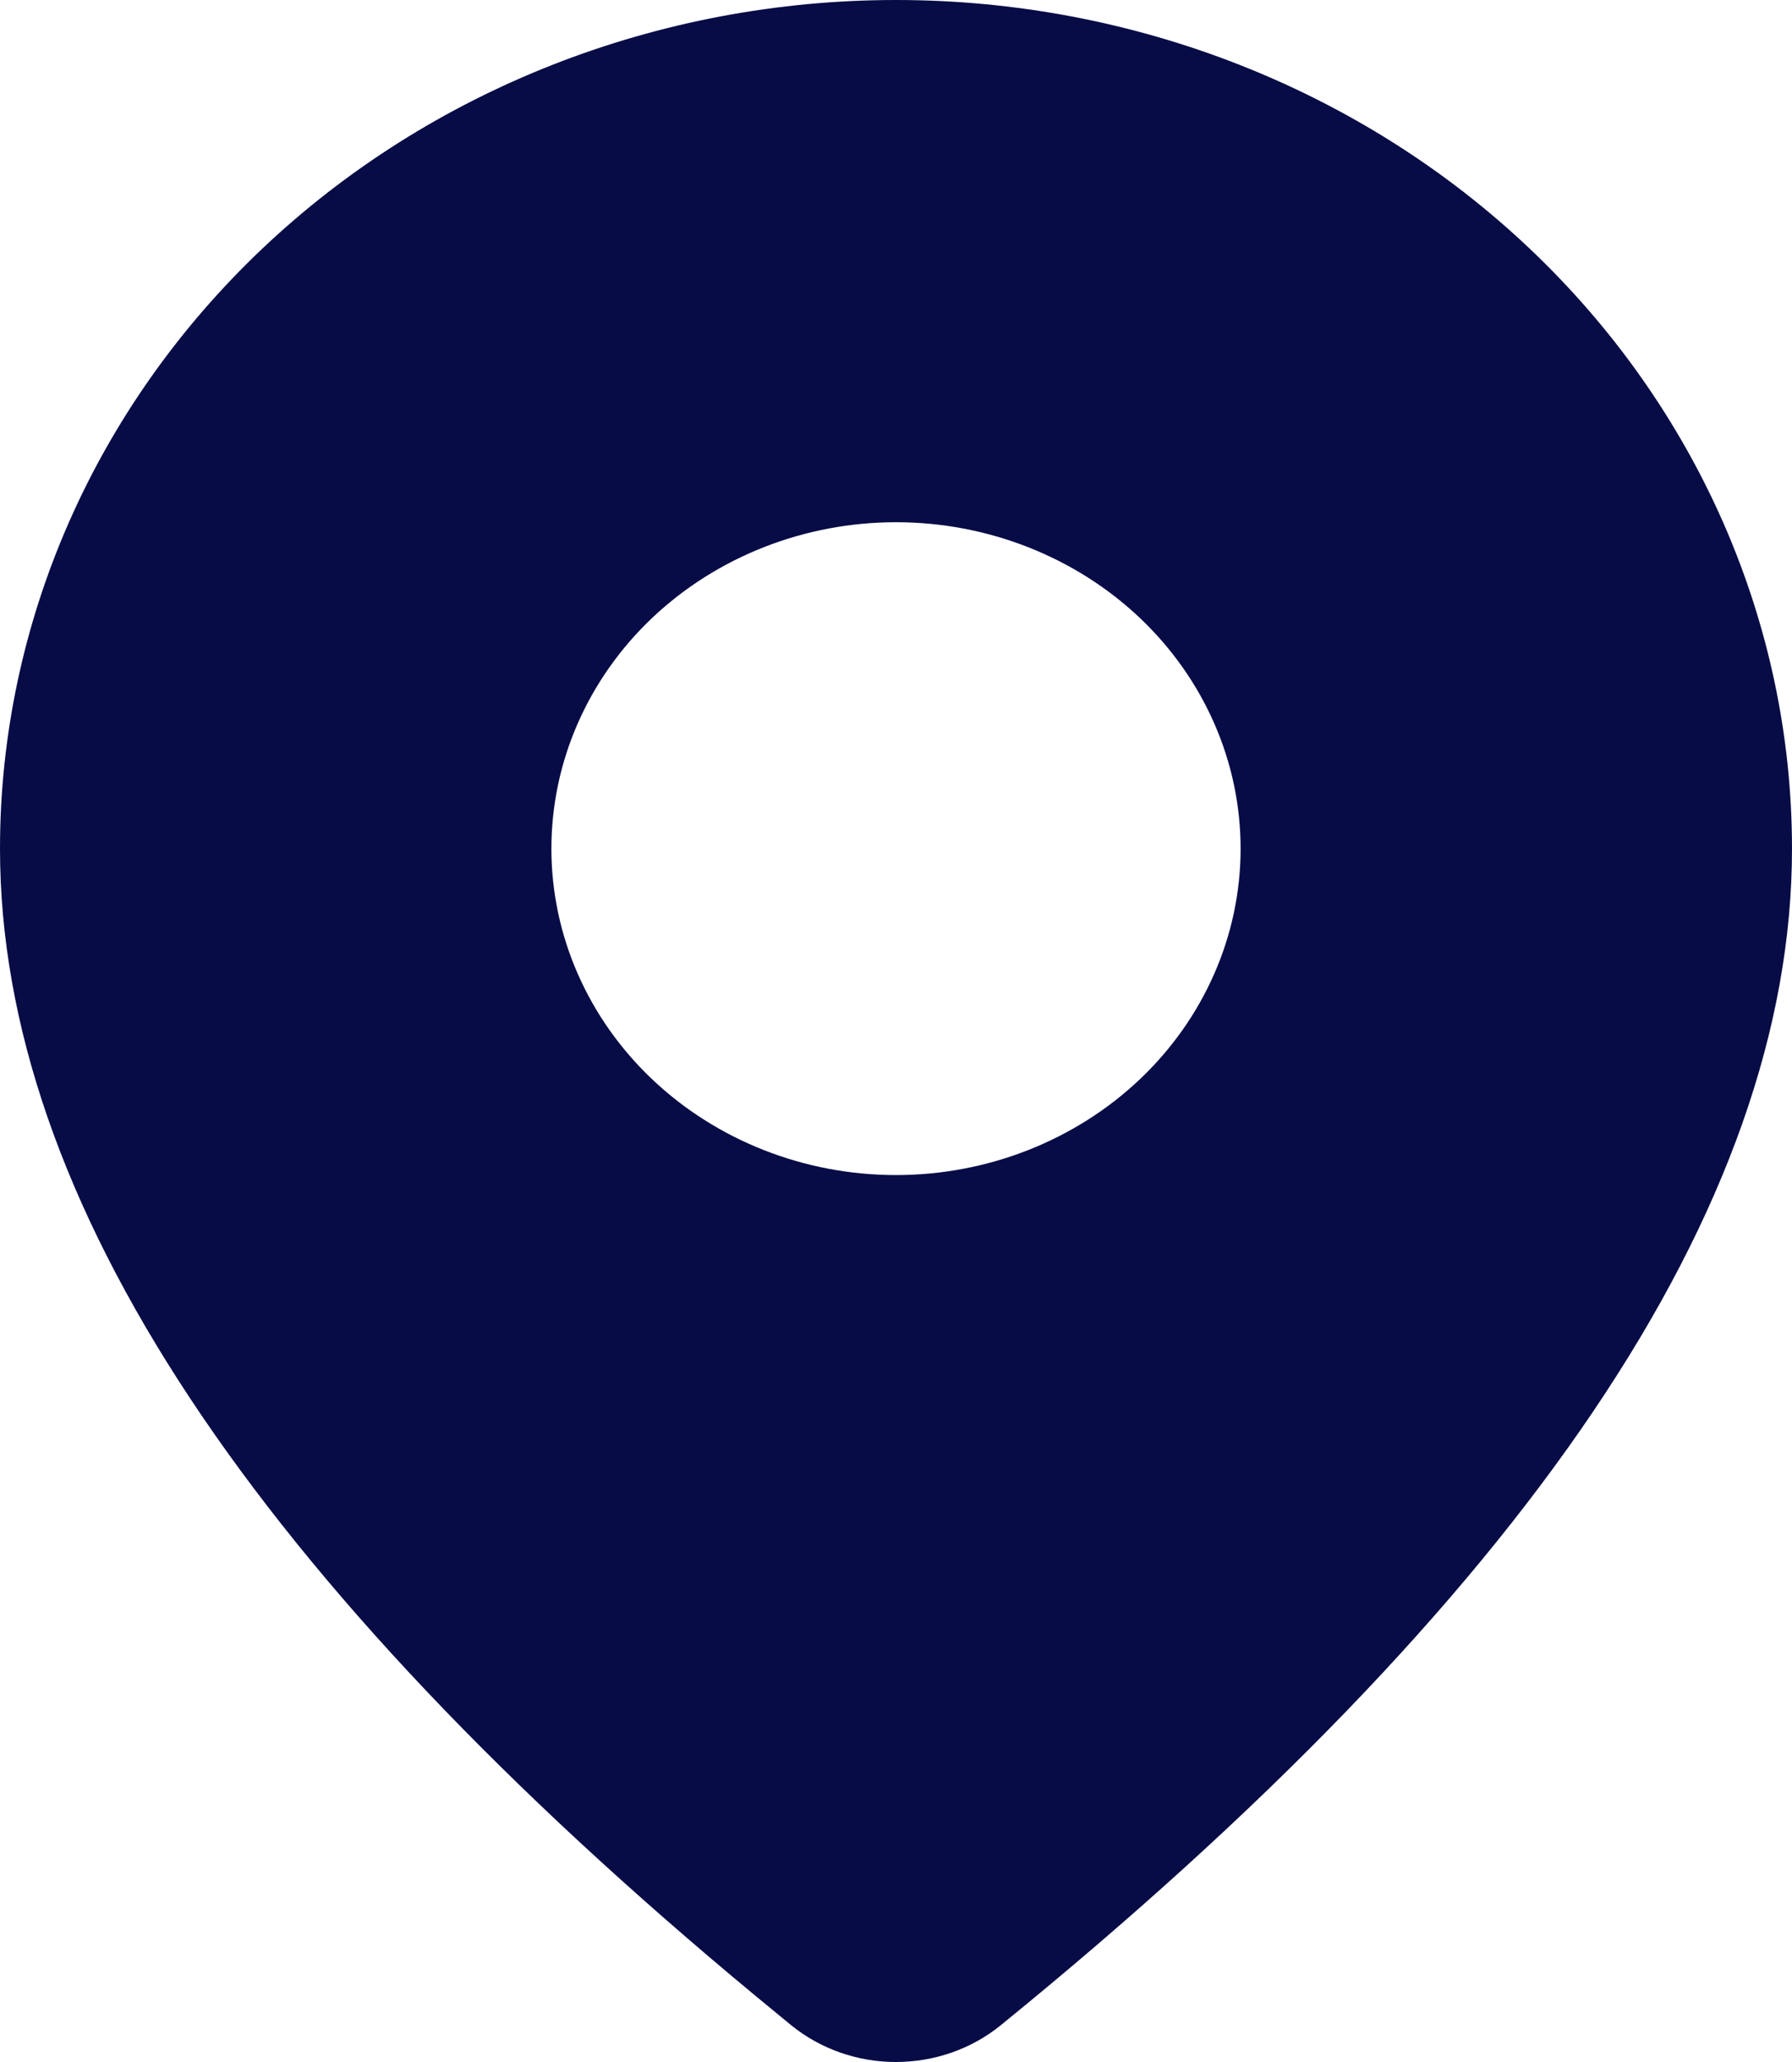 <svg width="20" height="23" viewBox="0 0 20 23" fill="none" xmlns="http://www.w3.org/2000/svg">
<path d="M10 0C12.652 0 15.196 0.997 17.071 2.772C18.946 4.548 20 6.955 20 9.466C20 13.466 17.031 17.825 11.169 22.59C10.843 22.855 10.428 23 9.998 23C9.568 23 9.153 22.853 8.828 22.588L8.44 22.269C2.838 17.629 0 13.376 0 9.466C0 6.955 1.054 4.548 2.929 2.772C4.804 0.997 7.348 0 10 0ZM10 5.825C8.98 5.825 8.002 6.209 7.28 6.891C6.559 7.574 6.154 8.5 6.154 9.466C6.154 10.431 6.559 11.357 7.28 12.04C8.002 12.723 8.98 13.107 10 13.107C11.02 13.107 11.998 12.723 12.72 12.04C13.441 11.357 13.846 10.431 13.846 9.466C13.846 8.5 13.441 7.574 12.72 6.891C11.998 6.209 11.02 5.825 10 5.825Z" fill="#070C46"/>
</svg>
